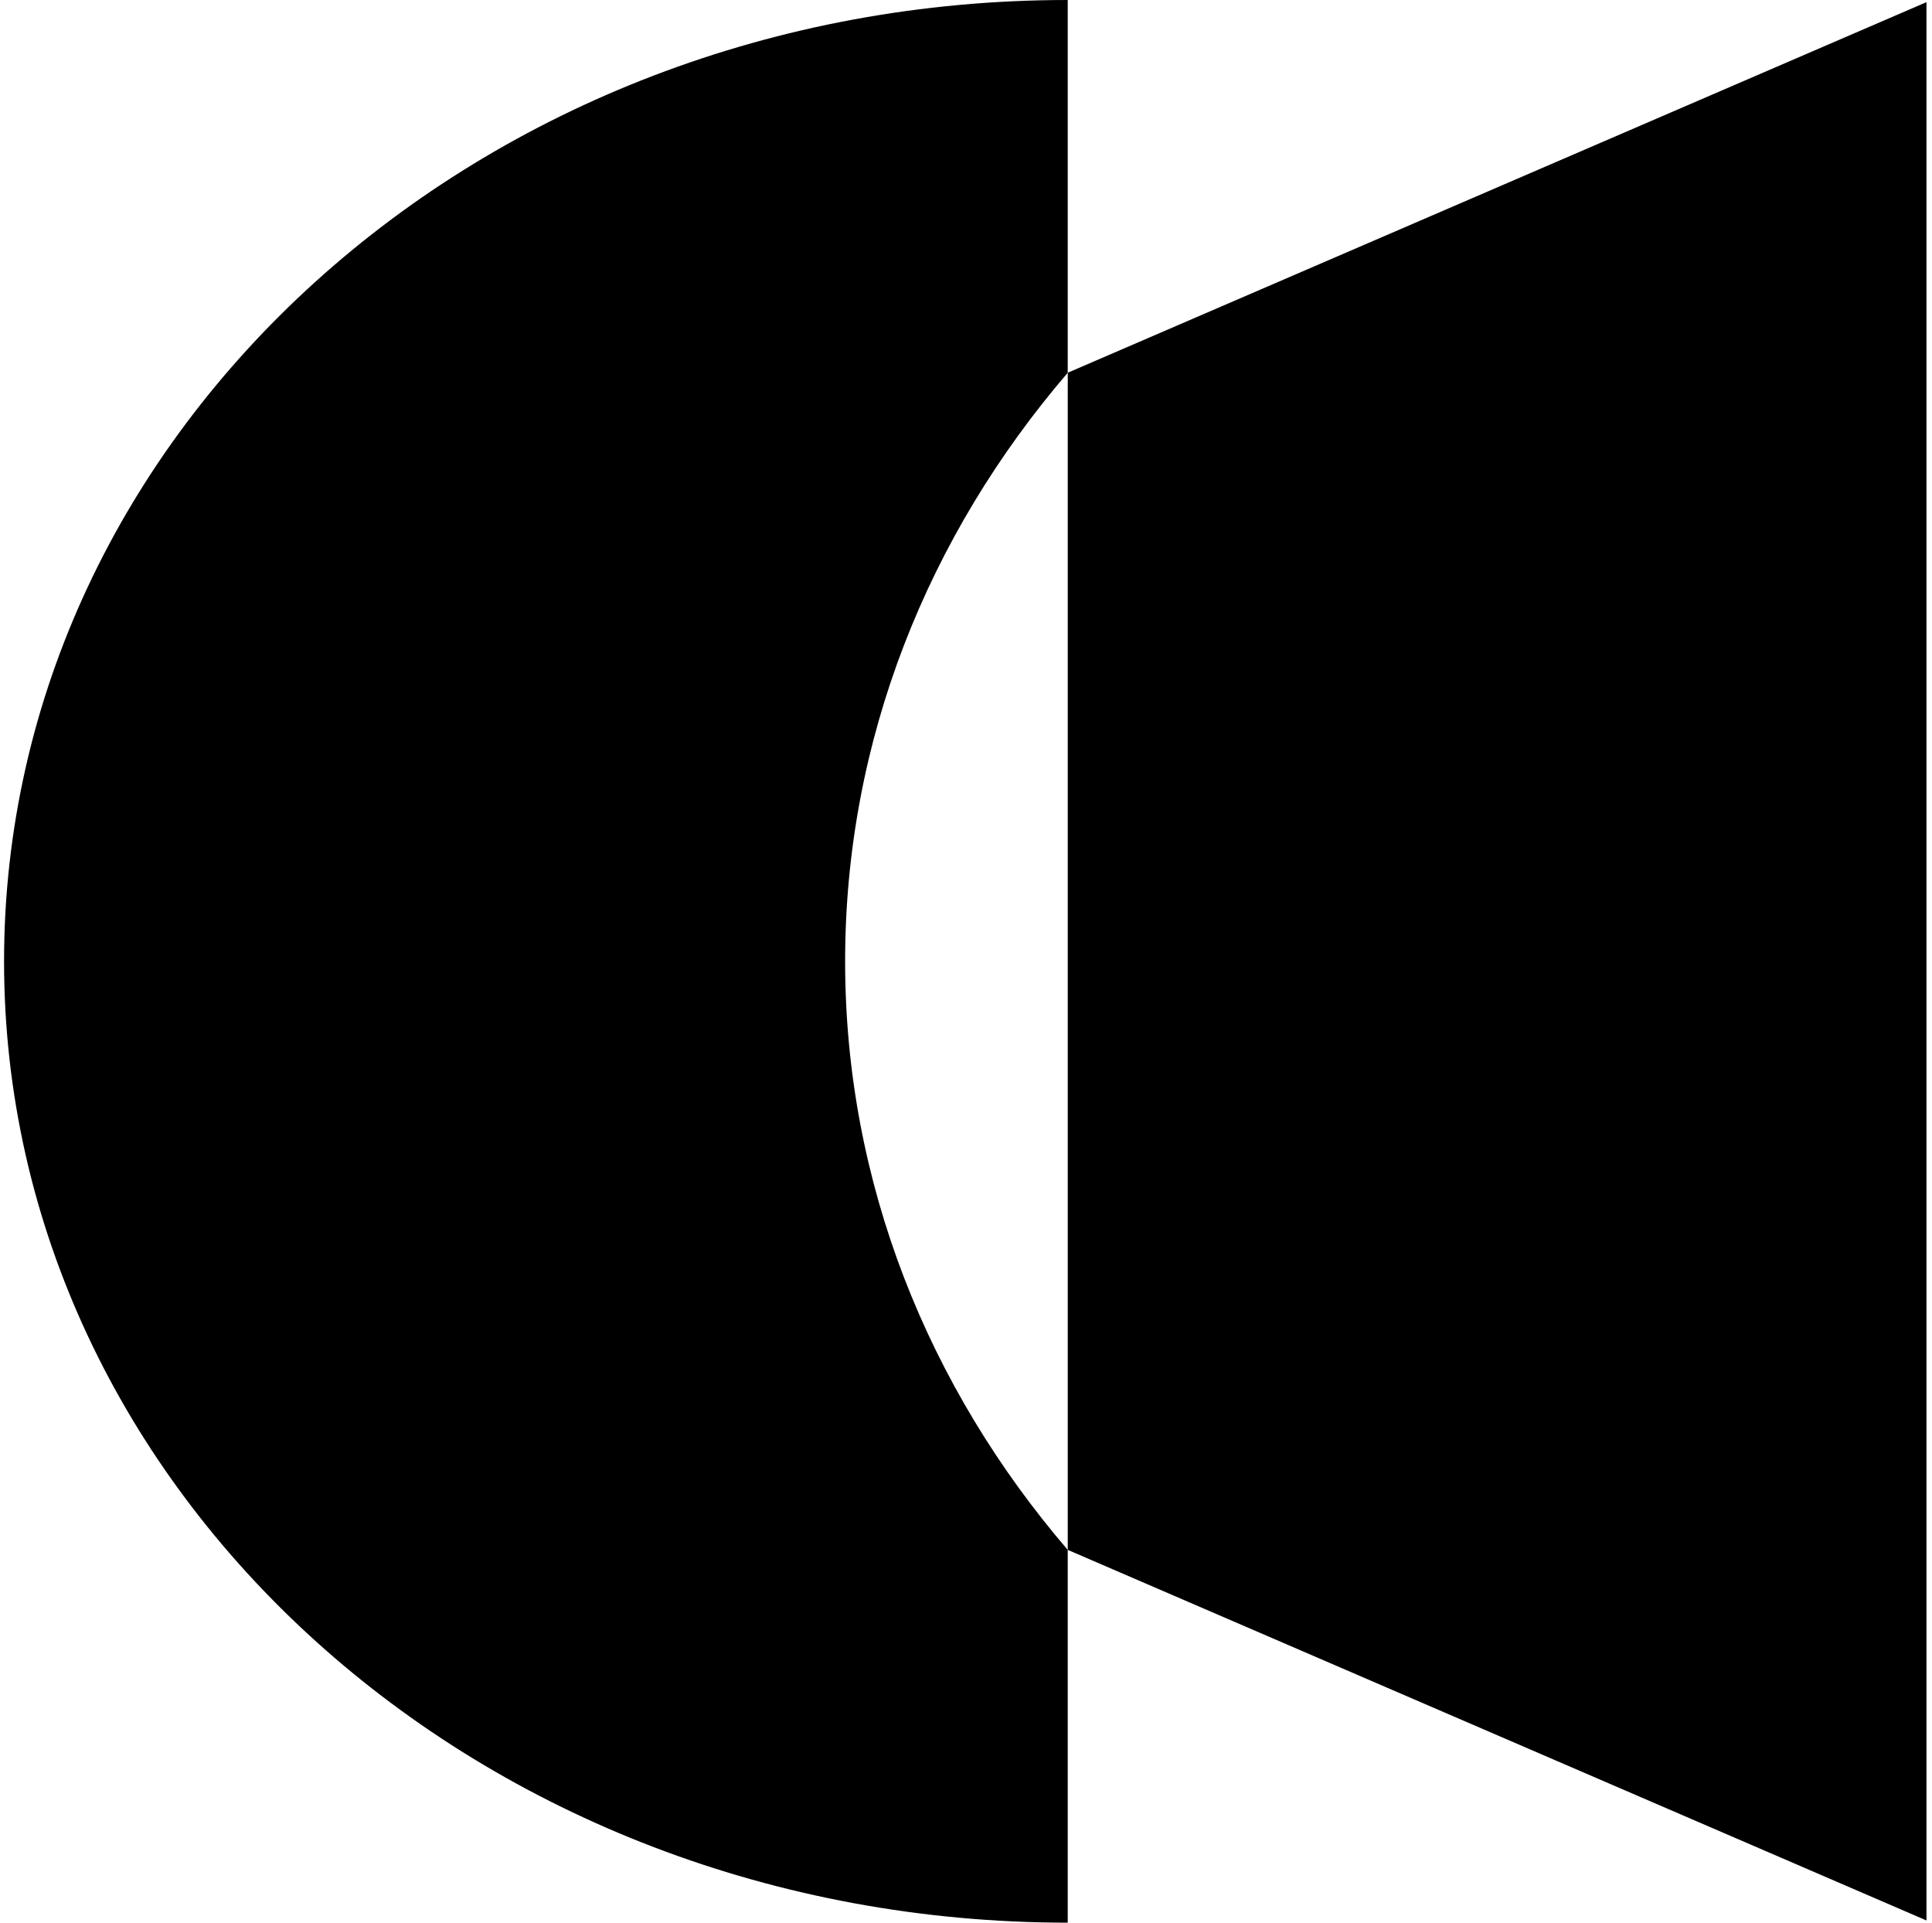 <svg width="201" height="200" viewBox="0 0 201 200" fill="none" xmlns="http://www.w3.org/2000/svg">
<g id="Vrstva_1" clip-path="url(#clip0_5407_9562)">
<g id="Group 1597882150">
<path id="Vector" d="M111.084 38.776C96.565 55.694 87.924 76.938 87.924 100C87.924 123.062 96.568 144.306 111.084 161.224V200C49.971 200 0.422 155.23 0.422 100.003C0.422 44.775 49.971 0 111.084 0V38.776Z" fill="black"/>
<path id="Vector_2" d="M200.424 0.223L111.086 38.772V161.222L200.424 199.772V0.223Z" fill="black"/>
</g>
</g>
<defs>
<clipPath id="clip0_5407_9562">
<rect width="200" height="200" fill="white" transform="translate(0.422)"/>
</clipPath>
</defs>
</svg>
